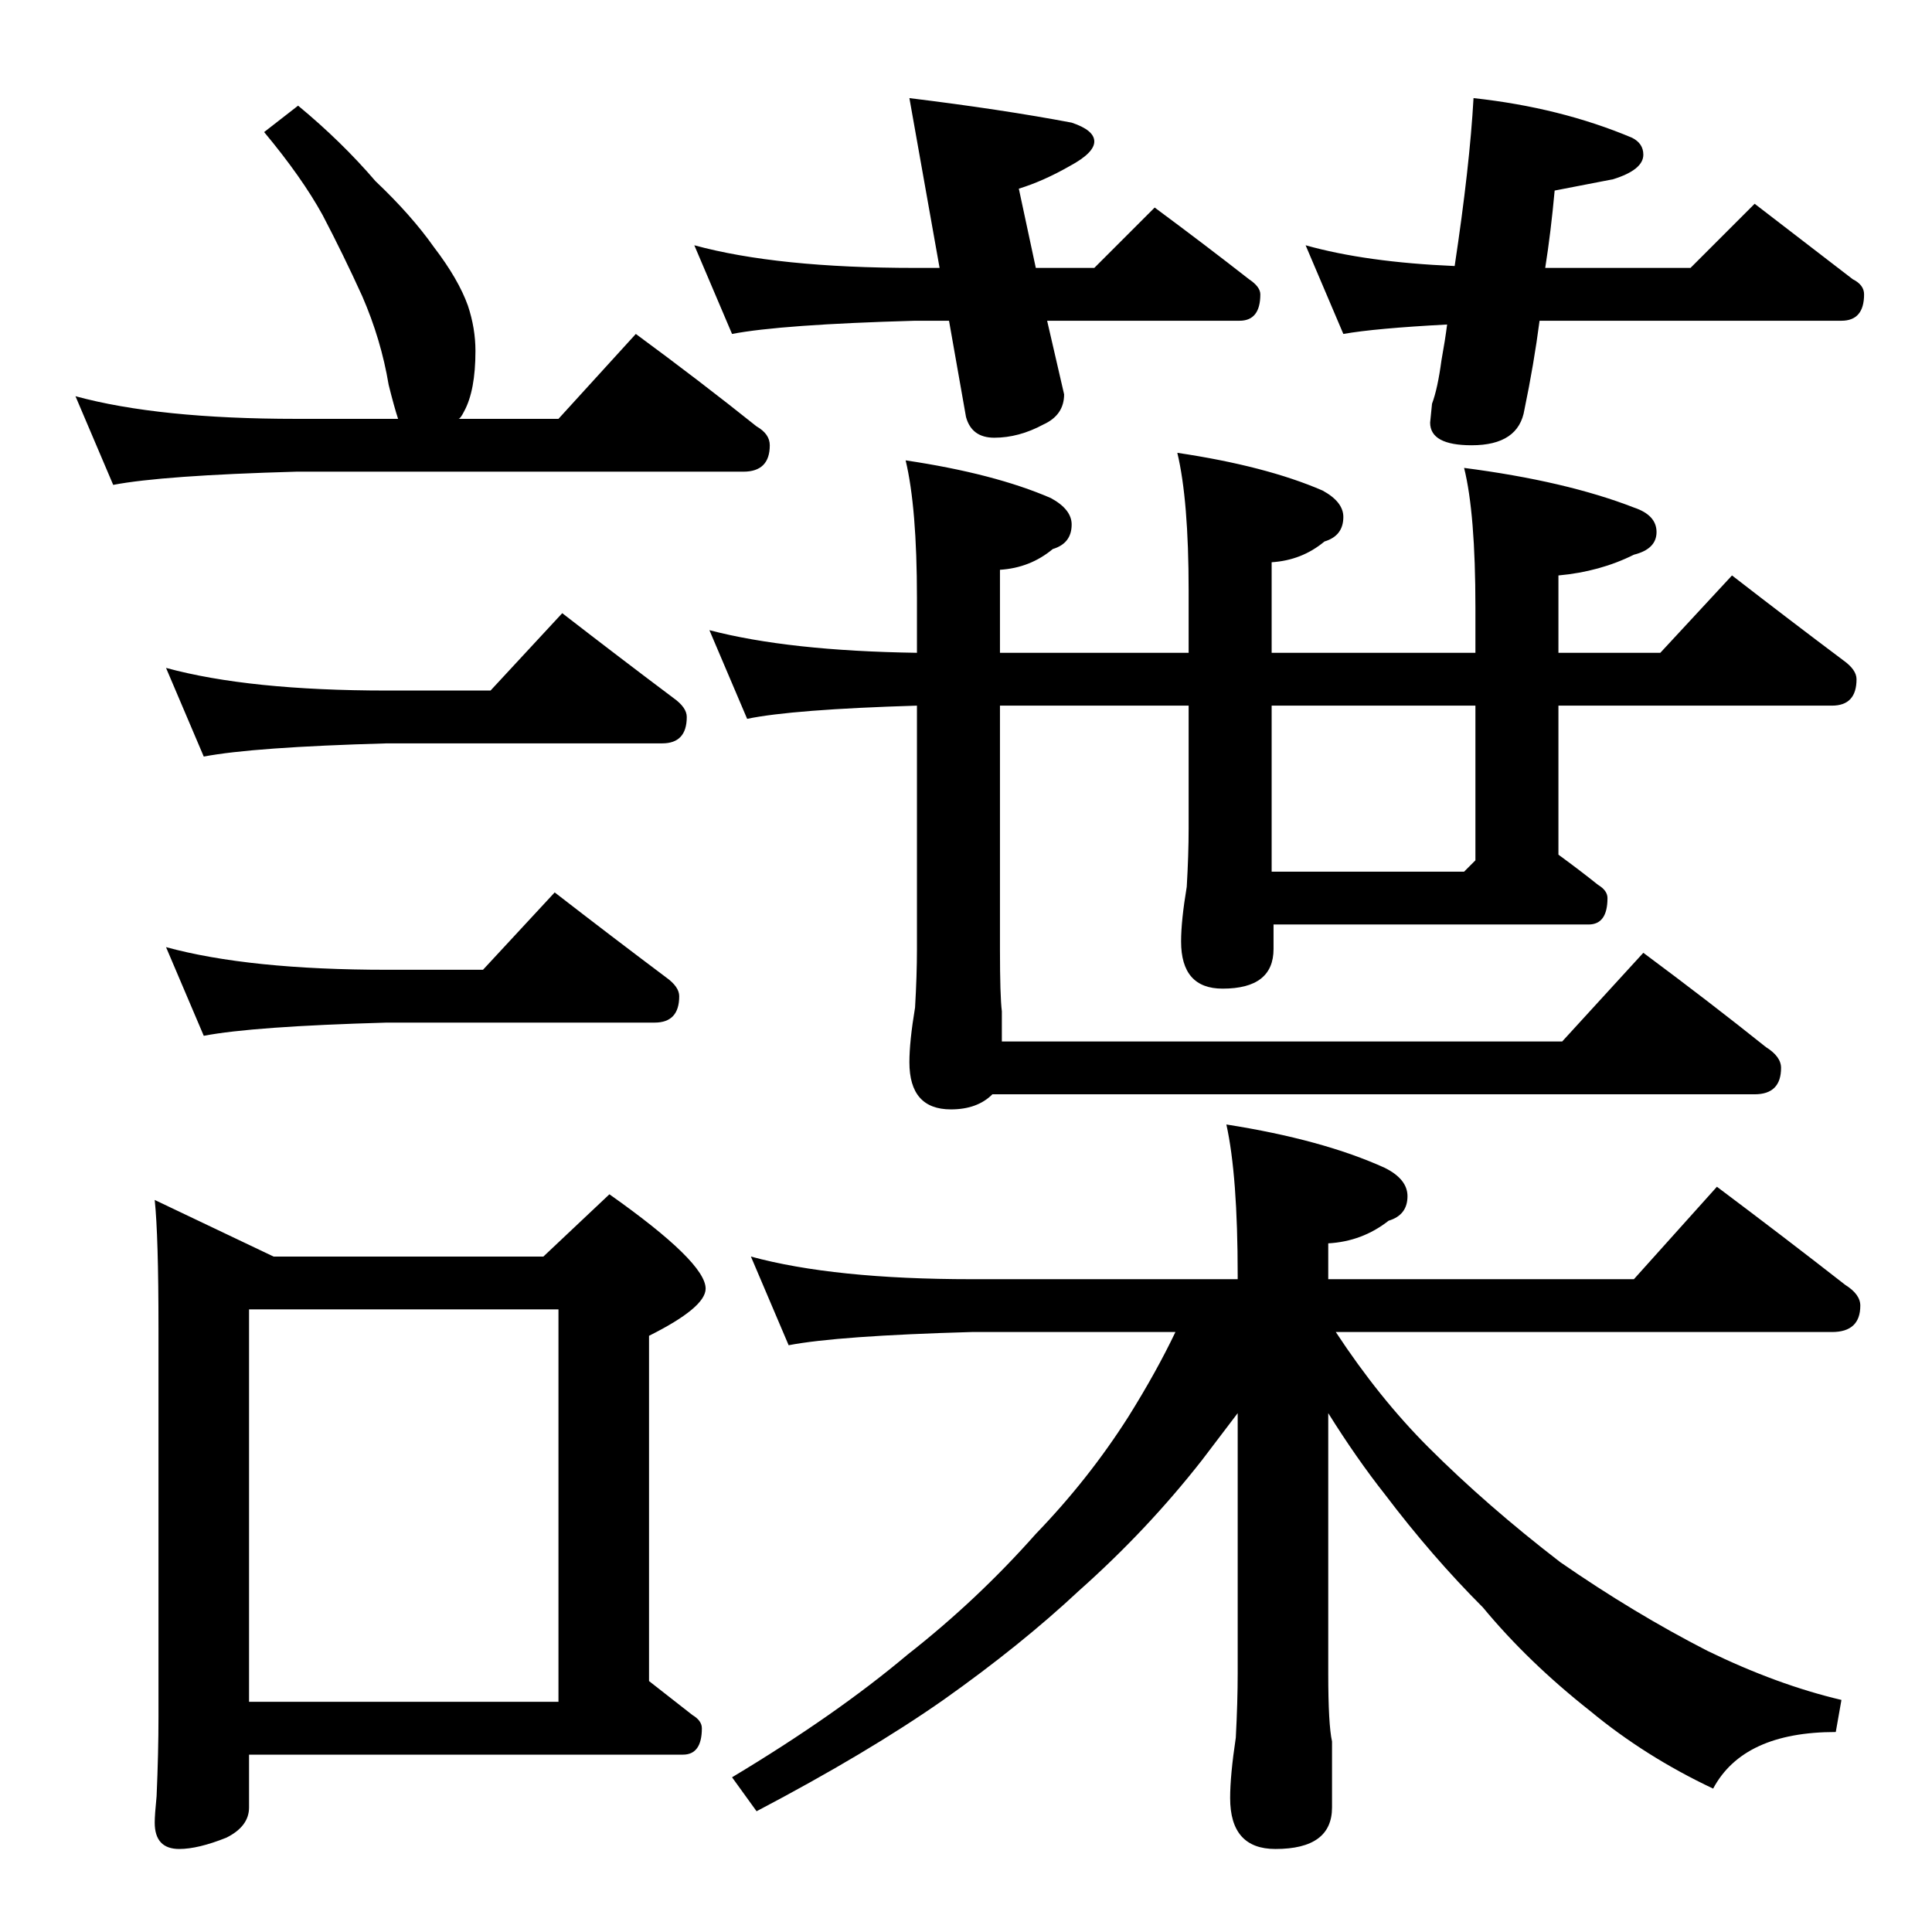 <?xml version="1.0" standalone="no"?>
<!DOCTYPE svg PUBLIC "-//W3C//DTD SVG 1.1//EN" "http://www.w3.org/Graphics/SVG/1.1/DTD/svg11.dtd" >
<svg xmlns="http://www.w3.org/2000/svg" xmlns:xlink="http://www.w3.org/1999/xlink" version="1.1" viewBox="0 -204 1024 1024">
  <g transform="matrix(1 0 0 -1 0 820)">
   <path fill="currentColor"
d="M158 968q23 -19 41 -40q19 -18 31 -35q13 -17 18 -31q4 -12 4 -24q0 -21 -6 -32q-2 -4 -3 -4h53l41 45q34 -25 64 -49q7 -4 7 -10q0 -14 -14 -14h-237q-71 -2 -97 -7l-20 47q44 -12 117 -12h54q-2 6 -5 18q-4 24 -14 47q-10 22 -21 43q-11 20 -31 44zM88 670
q44 -12 117 -12h55l38 41q31 -24 59 -45q7 -5 7 -10q0 -14 -13 -14h-146q-71 -2 -97 -7zM88 522q44 -12 117 -12h51l38 41q31 -24 59 -45q7 -5 7 -10q0 -14 -13 -14h-142q-71 -2 -97 -7zM82 388l63 -30h143l35 33q51 -36 51 -50q0 -10 -30 -25v-183l23 -18q5 -3 5 -7
q0 -14 -10 -14h-230v-28q0 -10 -12 -16q-15 -6 -25 -6q-13 0 -13 14q0 4 1 14q1 23 1 42v206q0 49 -2 68zM132 122h164v208h-164v-208zM368 894q44 -12 117 -12h13l-16 90q49 -6 86 -13q12 -4 12 -10t-13 -13q-14 -8 -27 -12l9 -42h31l32 32q27 -20 50 -38q6 -4 6 -8
q0 -14 -11 -14h-102l9 -39q0 -11 -11 -16q-13 -7 -26 -7q-12 0 -15 11l-9 51h-18q-71 -2 -97 -7zM781 972q46 -5 84 -21q6 -3 6 -9q0 -8 -16 -13l-31 -6q-2 -22 -5 -41h77l34 34l52 -40q6 -3 6 -8q0 -14 -12 -14h-160q-3 -23 -8 -47q-3 -19 -28 -19q-22 0 -22 12l1 10
q3 8 5 23q2 11 3 19q-38 -2 -55 -5l-20 47q32 -9 79 -11q8 53 10 89zM376 690q42 -11 110 -12v29q0 48 -6 73q47 -7 77 -20q11 -6 11 -14q0 -10 -10 -13q-12 -10 -28 -11v-44h100v33q0 48 -6 73q47 -7 77 -20q11 -6 11 -14q0 -10 -10 -13q-12 -10 -28 -11v-48h108v24
q0 50 -6 74q54 -7 90 -21q12 -4 12 -13t-12 -12q-18 -9 -40 -11v-41h54l38 41q31 -24 59 -45q7 -5 7 -10q0 -14 -13 -14h-145v-79q11 -8 21 -16q5 -3 5 -7q0 -14 -10 -14h-167v-13q0 -21 -27 -21q-22 0 -22 25q0 11 3 29q1 17 1 31v65h-100v-129q0 -25 1 -33v-16h297l43 47
q35 -26 65 -50q8 -5 8 -11q0 -14 -14 -14h-404q-8 -8 -22 -8q-22 0 -22 25q0 11 3 29q1 17 1 31v129q-66 -2 -90 -7zM674 562h102l6 6v82h-108v-88zM398 358q44 -12 117 -12h141v2q0 53 -6 80q51 -8 84 -23q12 -6 12 -15q0 -10 -10 -13q-14 -11 -32 -12v-19h162l44 49
q36 -27 68 -52q8 -5 8 -11q0 -14 -15 -14h-263q23 -35 49 -61q31 -31 70 -61q39 -27 78 -47q37 -18 71 -26l-3 -17q-49 0 -65 -30q-36 17 -65 41q-33 26 -57 55q-27 27 -52 60q-15 19 -30 43v-138q0 -27 2 -36v-35q0 -22 -30 -22q-24 0 -24 27q0 12 3 32q1 19 1 34v138
l-19 -25q-29 -37 -65 -69q-31 -29 -72 -58q-40 -28 -99 -59l-13 18q55 33 93 65q37 29 68 64q28 29 49 62q15 24 25 45h-108q-71 -2 -97 -7z" />
  </g>

</svg>
